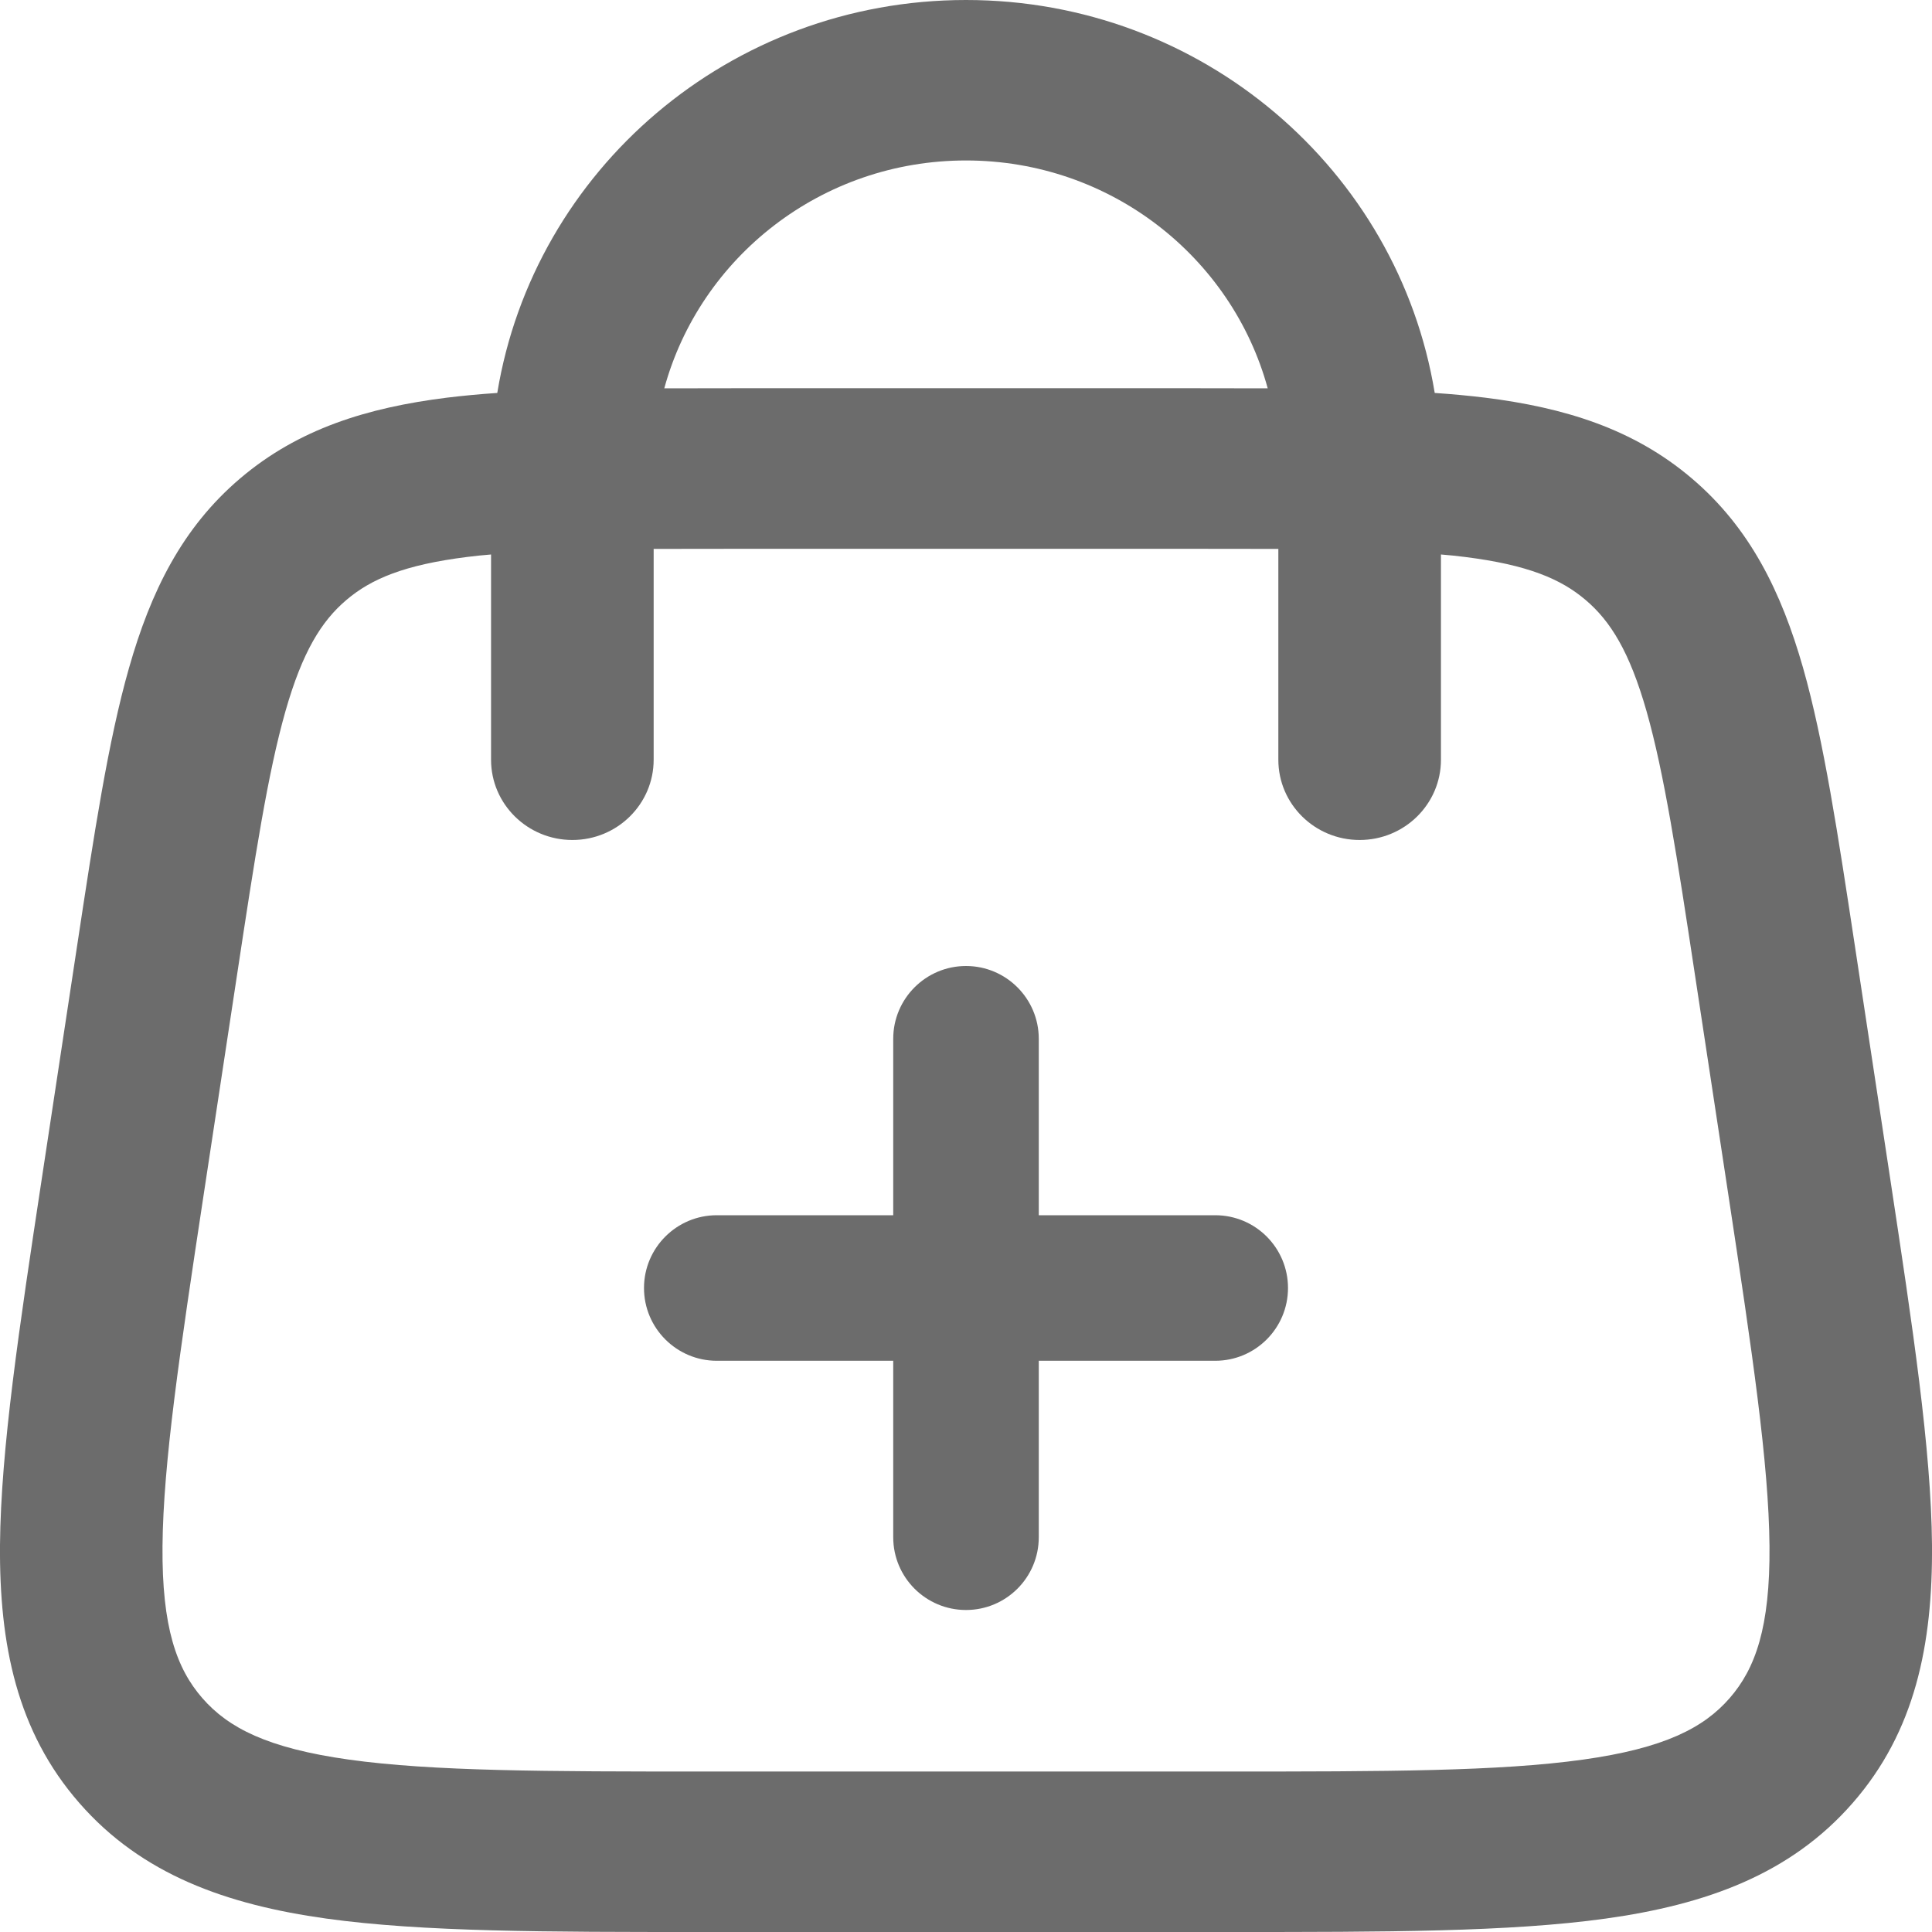 <svg width="18" height="18" viewBox="0 0 18 18" fill="none" xmlns="http://www.w3.org/2000/svg">
<path fill-rule="evenodd" clip-rule="evenodd" d="M9 0C6.8 0 4.974 1.584 4.633 3.661C4.468 3.672 4.312 3.687 4.163 3.705C3.422 3.798 2.782 3.995 2.239 4.456C1.696 4.917 1.404 5.513 1.202 6.223C1.008 6.902 0.877 7.767 0.716 8.828L0.391 10.971C0.179 12.37 0.008 13.499 0 14.393C-0.007 15.322 0.157 16.132 0.739 16.798C1.321 17.465 2.109 17.745 3.04 17.875C3.938 18 5.096 18 6.53 18H11.47C12.904 18 14.062 18 14.96 17.875C15.891 17.745 16.679 17.465 17.261 16.798C17.843 16.132 18.007 15.322 18 14.393C17.992 13.499 17.821 12.37 17.609 10.971L17.284 8.829C17.123 7.768 16.992 6.902 16.799 6.223C16.596 5.513 16.304 4.917 15.761 4.456C15.218 3.995 14.578 3.798 13.837 3.705C13.688 3.687 13.532 3.672 13.367 3.661C13.026 1.584 11.2 0 9 0ZM4.352 5.189C4.424 5.18 4.498 5.172 4.575 5.166V7.078C4.575 7.492 4.915 7.826 5.333 7.826C5.75 7.826 6.09 7.492 6.09 7.078V5.114C6.338 5.113 6.606 5.113 6.898 5.113H11.102C11.394 5.113 11.662 5.113 11.91 5.114V7.078C11.91 7.492 12.25 7.826 12.667 7.826C13.085 7.826 13.425 7.492 13.425 7.078V5.166C13.502 5.172 13.576 5.18 13.648 5.189C14.23 5.262 14.542 5.393 14.773 5.59C15.004 5.786 15.182 6.07 15.341 6.628C15.505 7.205 15.624 7.977 15.794 9.099L16.103 11.134C16.326 12.605 16.479 13.629 16.486 14.405C16.492 15.161 16.355 15.546 16.114 15.822C15.873 16.098 15.507 16.288 14.748 16.394C13.968 16.503 12.918 16.505 11.411 16.505H6.589C5.082 16.505 4.032 16.503 3.252 16.394C2.493 16.288 2.127 16.098 1.886 15.822C1.645 15.546 1.508 15.161 1.514 14.405C1.521 13.629 1.674 12.605 1.897 11.134L2.206 9.099C2.376 7.977 2.495 7.205 2.659 6.628C2.818 6.07 2.996 5.786 3.227 5.59C3.458 5.393 3.77 5.262 4.352 5.189ZM6.847 3.617C6.619 3.617 6.4 3.617 6.189 3.618C6.523 2.396 7.654 1.495 9 1.495C10.346 1.495 11.477 2.396 11.811 3.618C11.6 3.617 11.381 3.617 11.152 3.617H6.847Z" fill="#6C6C6C"/>
<path fill-rule="evenodd" clip-rule="evenodd" d="M9 9C8.626 9 8.322 9.304 8.322 9.678V11.322H6.678C6.304 11.322 6 11.626 6 12C6 12.374 6.304 12.678 6.678 12.678H8.322V14.322C8.322 14.697 8.626 15 9 15C9.374 15 9.678 14.697 9.678 14.322V12.678H11.322C11.697 12.678 12 12.374 12 12C12 11.626 11.697 11.322 11.322 11.322H9.678V9.678C9.678 9.304 9.374 9 9 9Z" fill="#6C6C6C"/>
</svg>
